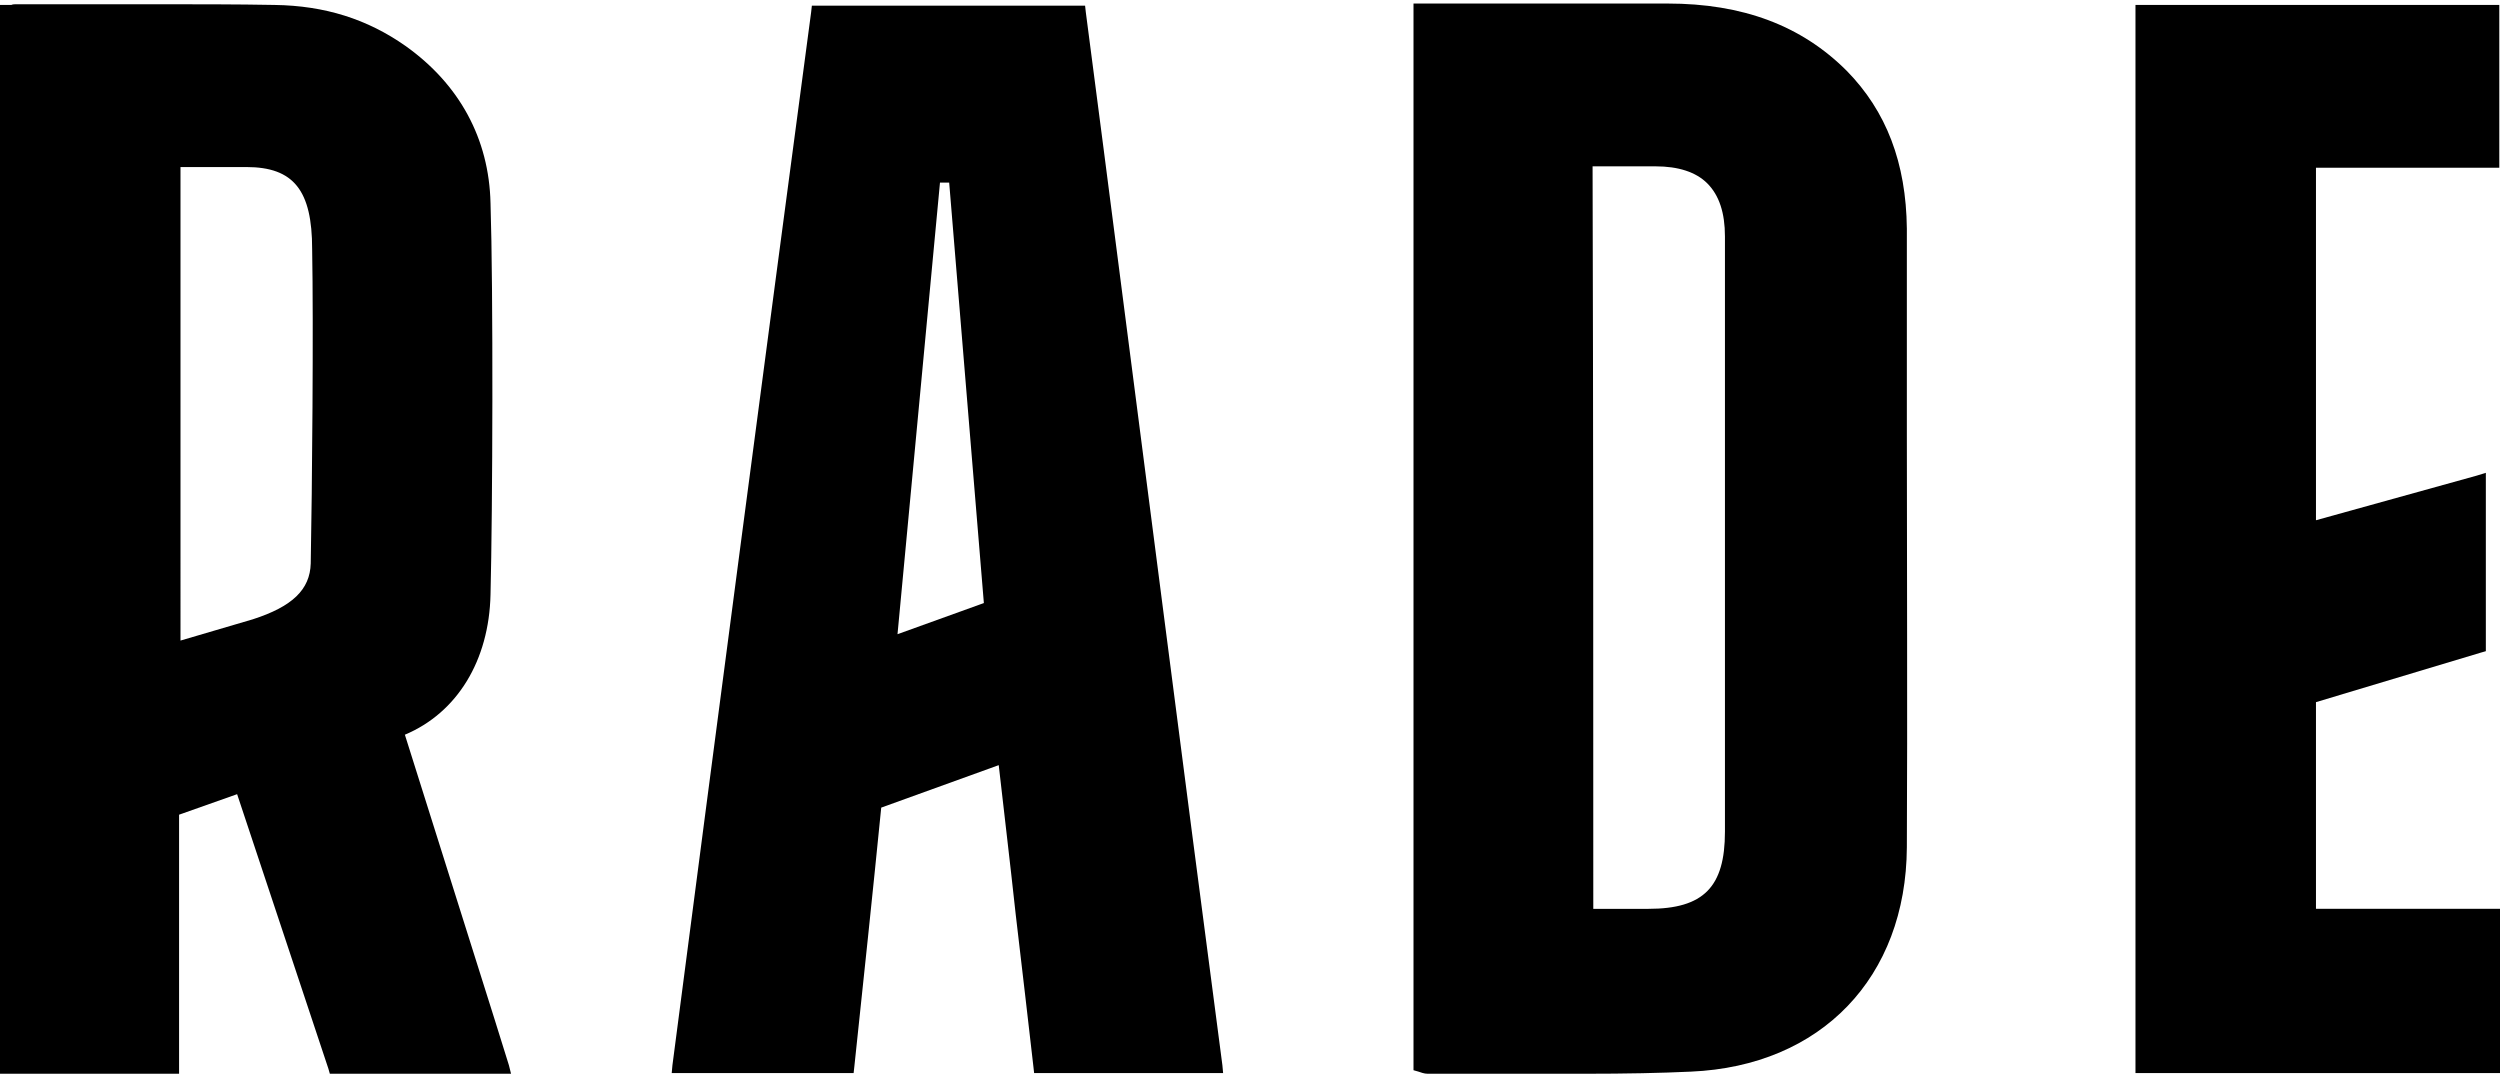 <?xml version="1.0" encoding="utf-8"?>
<!-- Generator: Adobe Illustrator 24.2.3, SVG Export Plug-In . SVG Version: 6.00 Build 0)  -->
<svg version="1.1" id="Ebene_1" xmlns="http://www.w3.org/2000/svg" xmlns:xlink="http://www.w3.org/1999/xlink" x="0px" y="0px"
	 viewBox="0 0 353.2 152.4" style="enable-background:new 0 0 353.2 152.4;" xml:space="preserve">
<g>
	<path d="M57.2,103.8c7.4-3.1,11.9-10.5,12.1-19.8c0.3-11.9,0.4-43.1,0-55.3c-0.2-9.1-4.4-16.8-12-22.2c-5.4-3.8-11.4-5.7-18.5-5.8
		c-5.3-0.1-10.9-0.1-18.3-0.1c-3,0-6.1,0-9.1,0c-3,0-6.1,0-9.1,0c-0.2,0-0.5,0-0.7,0.1c-0.2,0-0.4,0-0.6,0H0v1v149v1h1h23.3h1v-1
		v-35.6l8.2-2.9L46.4,151l0.2,0.7h0.7h23.6h1.3l-0.3-1.2C71.7,149.7,59.6,111.5,57.2,103.8z M43.9,79.6c-0.1,3.7-2.6,6.1-8.2,7.9
		l-10.2,3V23.6h9.3c6.7,0,9.3,3.3,9.3,11.6C44.3,45.7,44.1,69.3,43.9,79.6z"/>
	<path d="M269.4,32.3c-0.1-9.3-2.9-16.6-8.5-22.3c-6.4-6.4-14.7-9.5-25.3-9.5h-32.3h-2.6h-1v1v149v0.7l0.7,0.2
		c0.3,0.1,0.8,0.3,1.3,0.3c1.5,0,3,0,4.5,0c2.9,0,5.9,0,8.8,0c2.9,0,5.9,0,8.8,0c6,0,10.8-0.1,15.1-0.3
		c18.4-0.8,30.4-13.3,30.5-31.7c0.1-19.4,0-39.2,0-58.3C269.4,51.8,269.4,42,269.4,32.3z M243.7,33.4v84.1c0,7.8-3,10.9-10.8,10.9
		h-7.8c0-34.2,0-69.6-0.1-104.9h8.9c3.2,0,5.7,0.8,7.3,2.4C242.9,27.6,243.7,30.1,243.7,33.4z"/>
	<path d="M155.9,20.9l-2.5-19.2l-0.1-0.9h-0.9h-36.8h-0.9l-0.1,0.9c-6.7,50.3-13.4,101.2-19.6,148.8l-0.1,1.1H96h23.7h0.9l0.1-0.9
		c1.3-12.3,2.6-24.5,3.8-36.6l16.6-6c0.7,6.2,1.6,13.7,2.4,21.1c0.9,7.6,1.8,15.4,2.5,21.5l0.1,0.9h0.9h24.7h1.1l-0.1-1.1
		C167,107.2,161.4,63.3,155.9,20.9z M139,85.2l-12.2,4.4l6-63.8h1.3L139,85.2z"/>
	<polygon points="352.2,128.4 327.2,128.4 327.2,99.2 350.5,92.2 351.2,92 351.2,91.2 351.2,68.1 351.2,66.8 349.9,67.2 327.2,73.5 
		327.2,23.7 352.1,23.7 353.1,23.7 353.1,22.7 353.1,1.7 353.1,0.7 352.1,0.7 302.7,0.7 301.7,0.7 301.7,1.7 301.7,150.6 
		301.7,151.6 302.7,151.6 352.2,151.6 353.2,151.6 353.2,150.6 353.2,129.4 353.2,128.4 	"/>
</g>
</svg>
